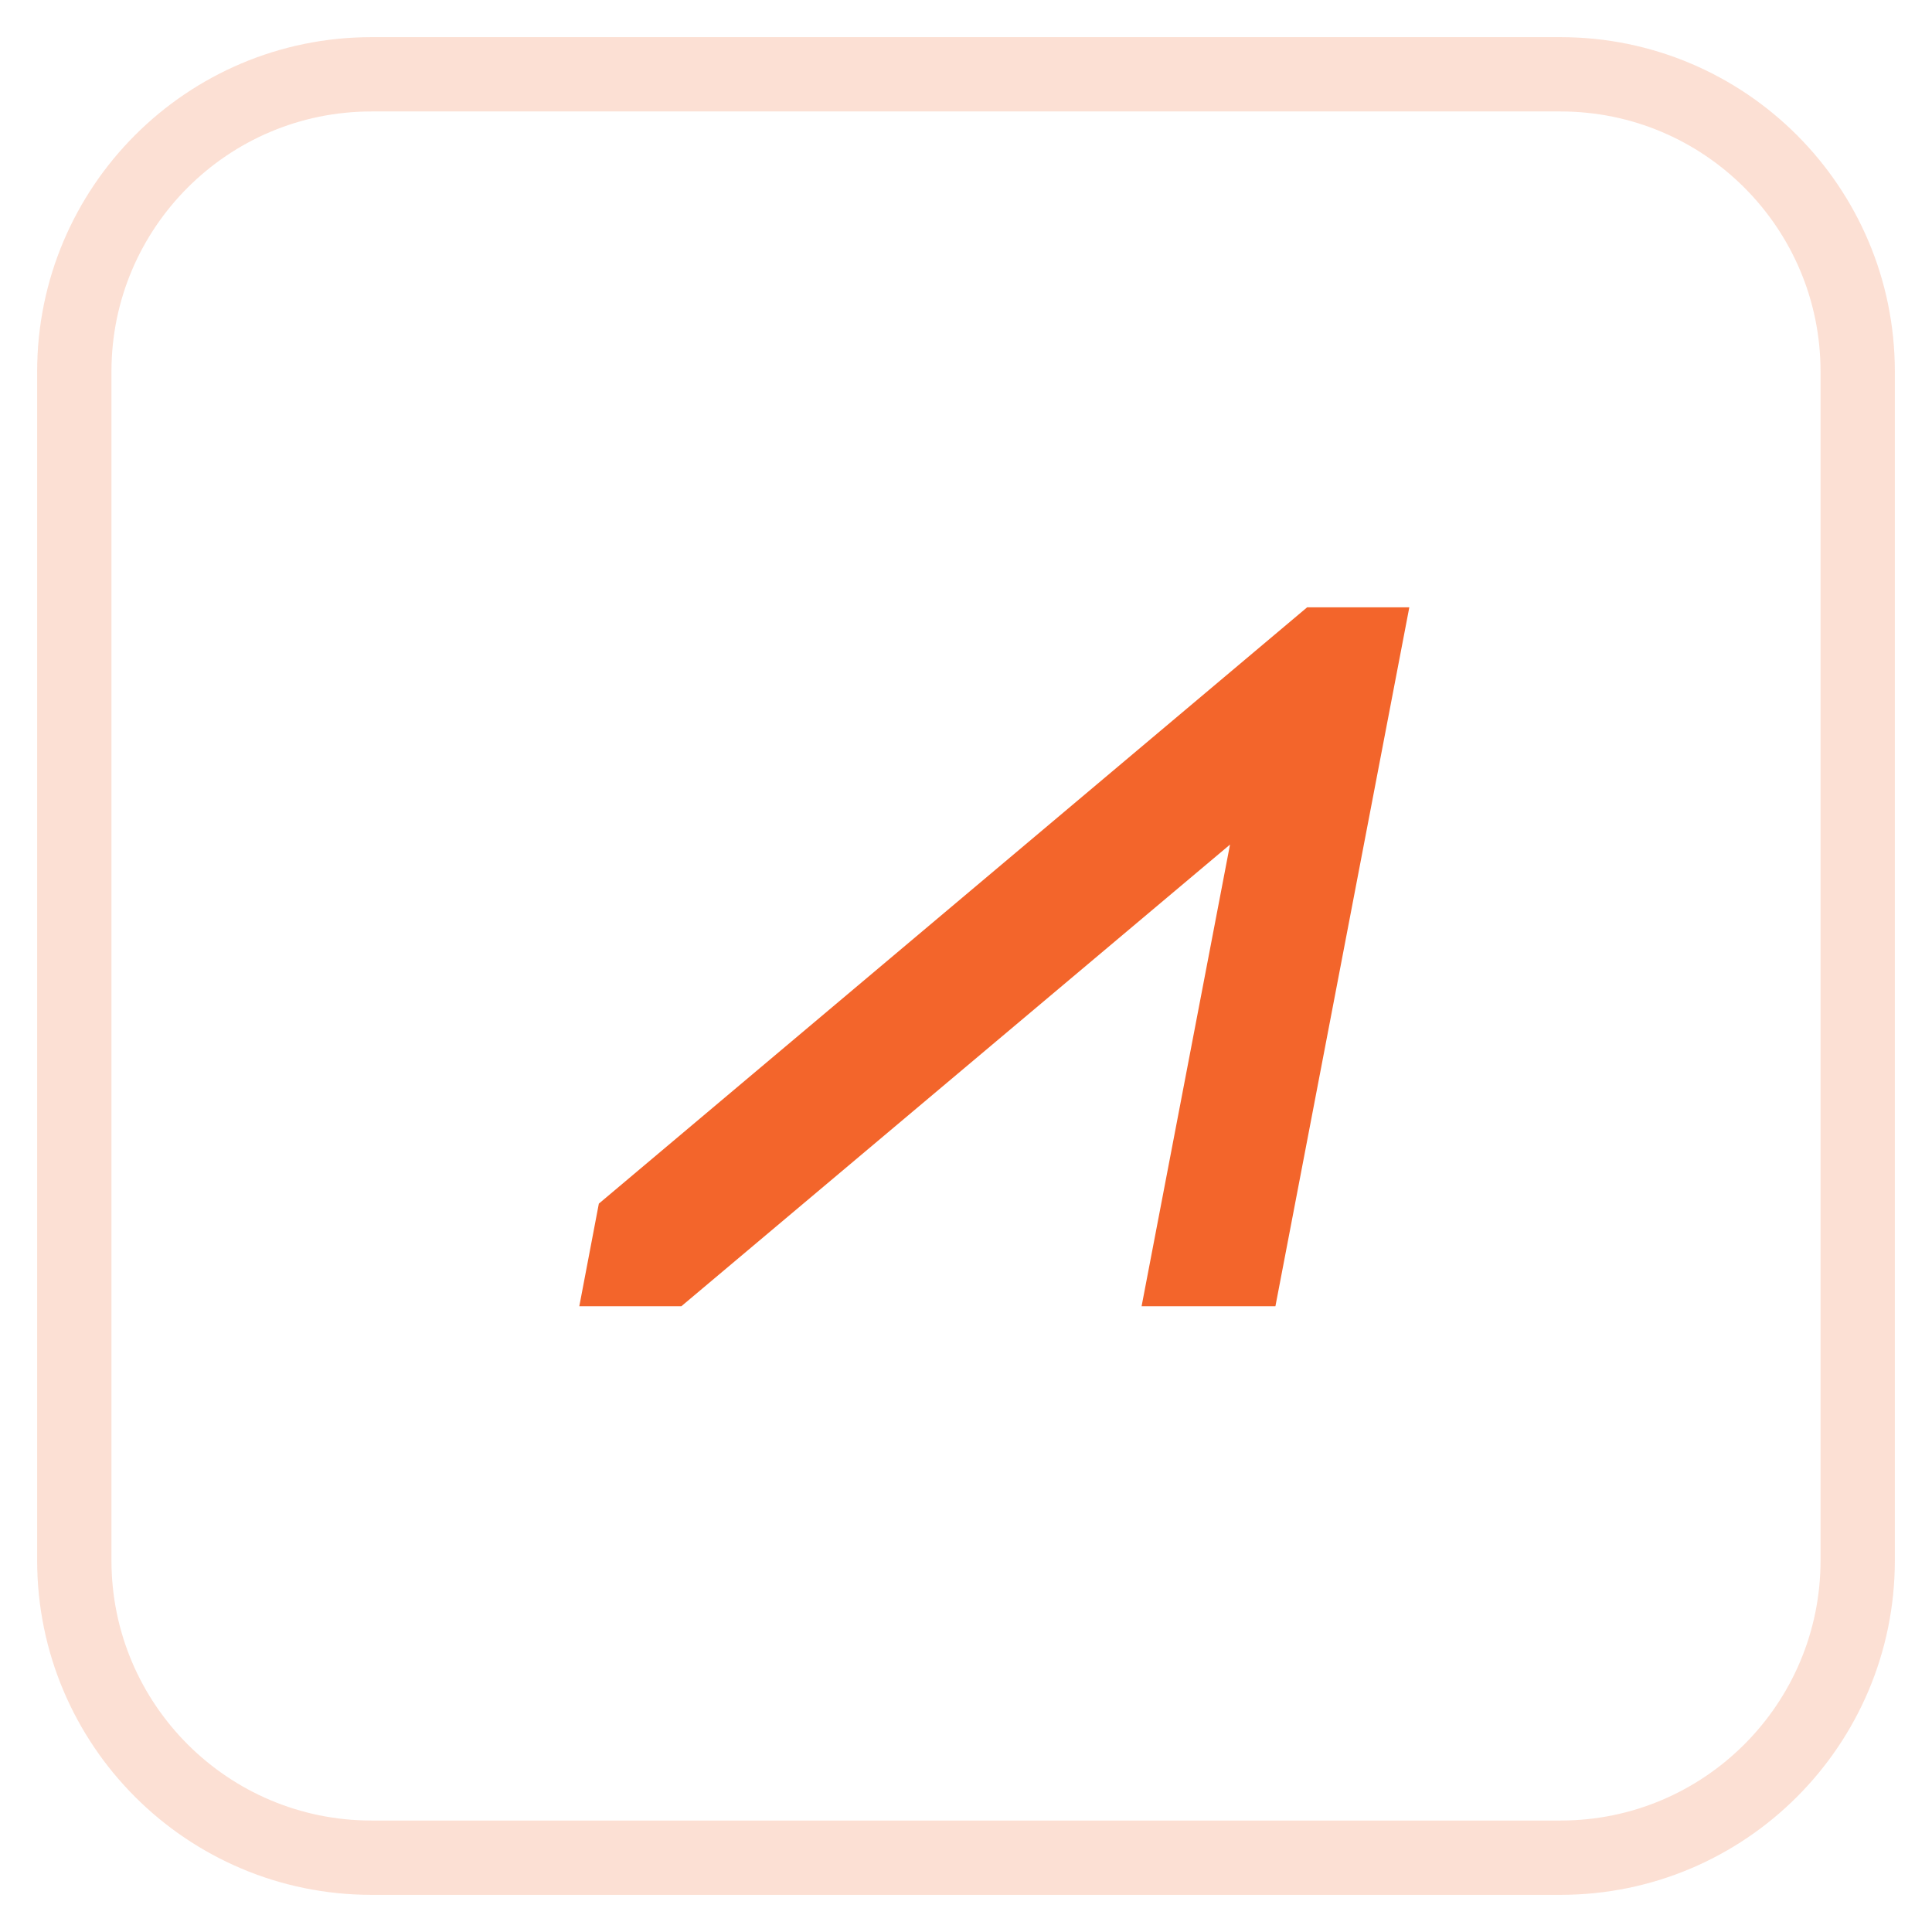 
<svg width="26" height="26" viewBox="0 0 26 26" fill="none" xmlns="http://www.w3.org/2000/svg">
<path d="M1 5C1 2.791 2.791 1 5 1H21C23.209 1 25 2.791 25 5V21C25 23.209 23.209 25 21 25H5C2.791 25 1 23.209 1 21V5Z" stroke="#F3652B" stroke-opacity="0.2"/>
<path fill-rule="evenodd" clip-rule="evenodd" d="M17.591 8.173L8.059 16.198L7.796 17.579H9.169L16.553 11.366L15.363 17.579H17.164L18.966 8.173H17.591Z" fill="#F3652B"/>
</svg>
